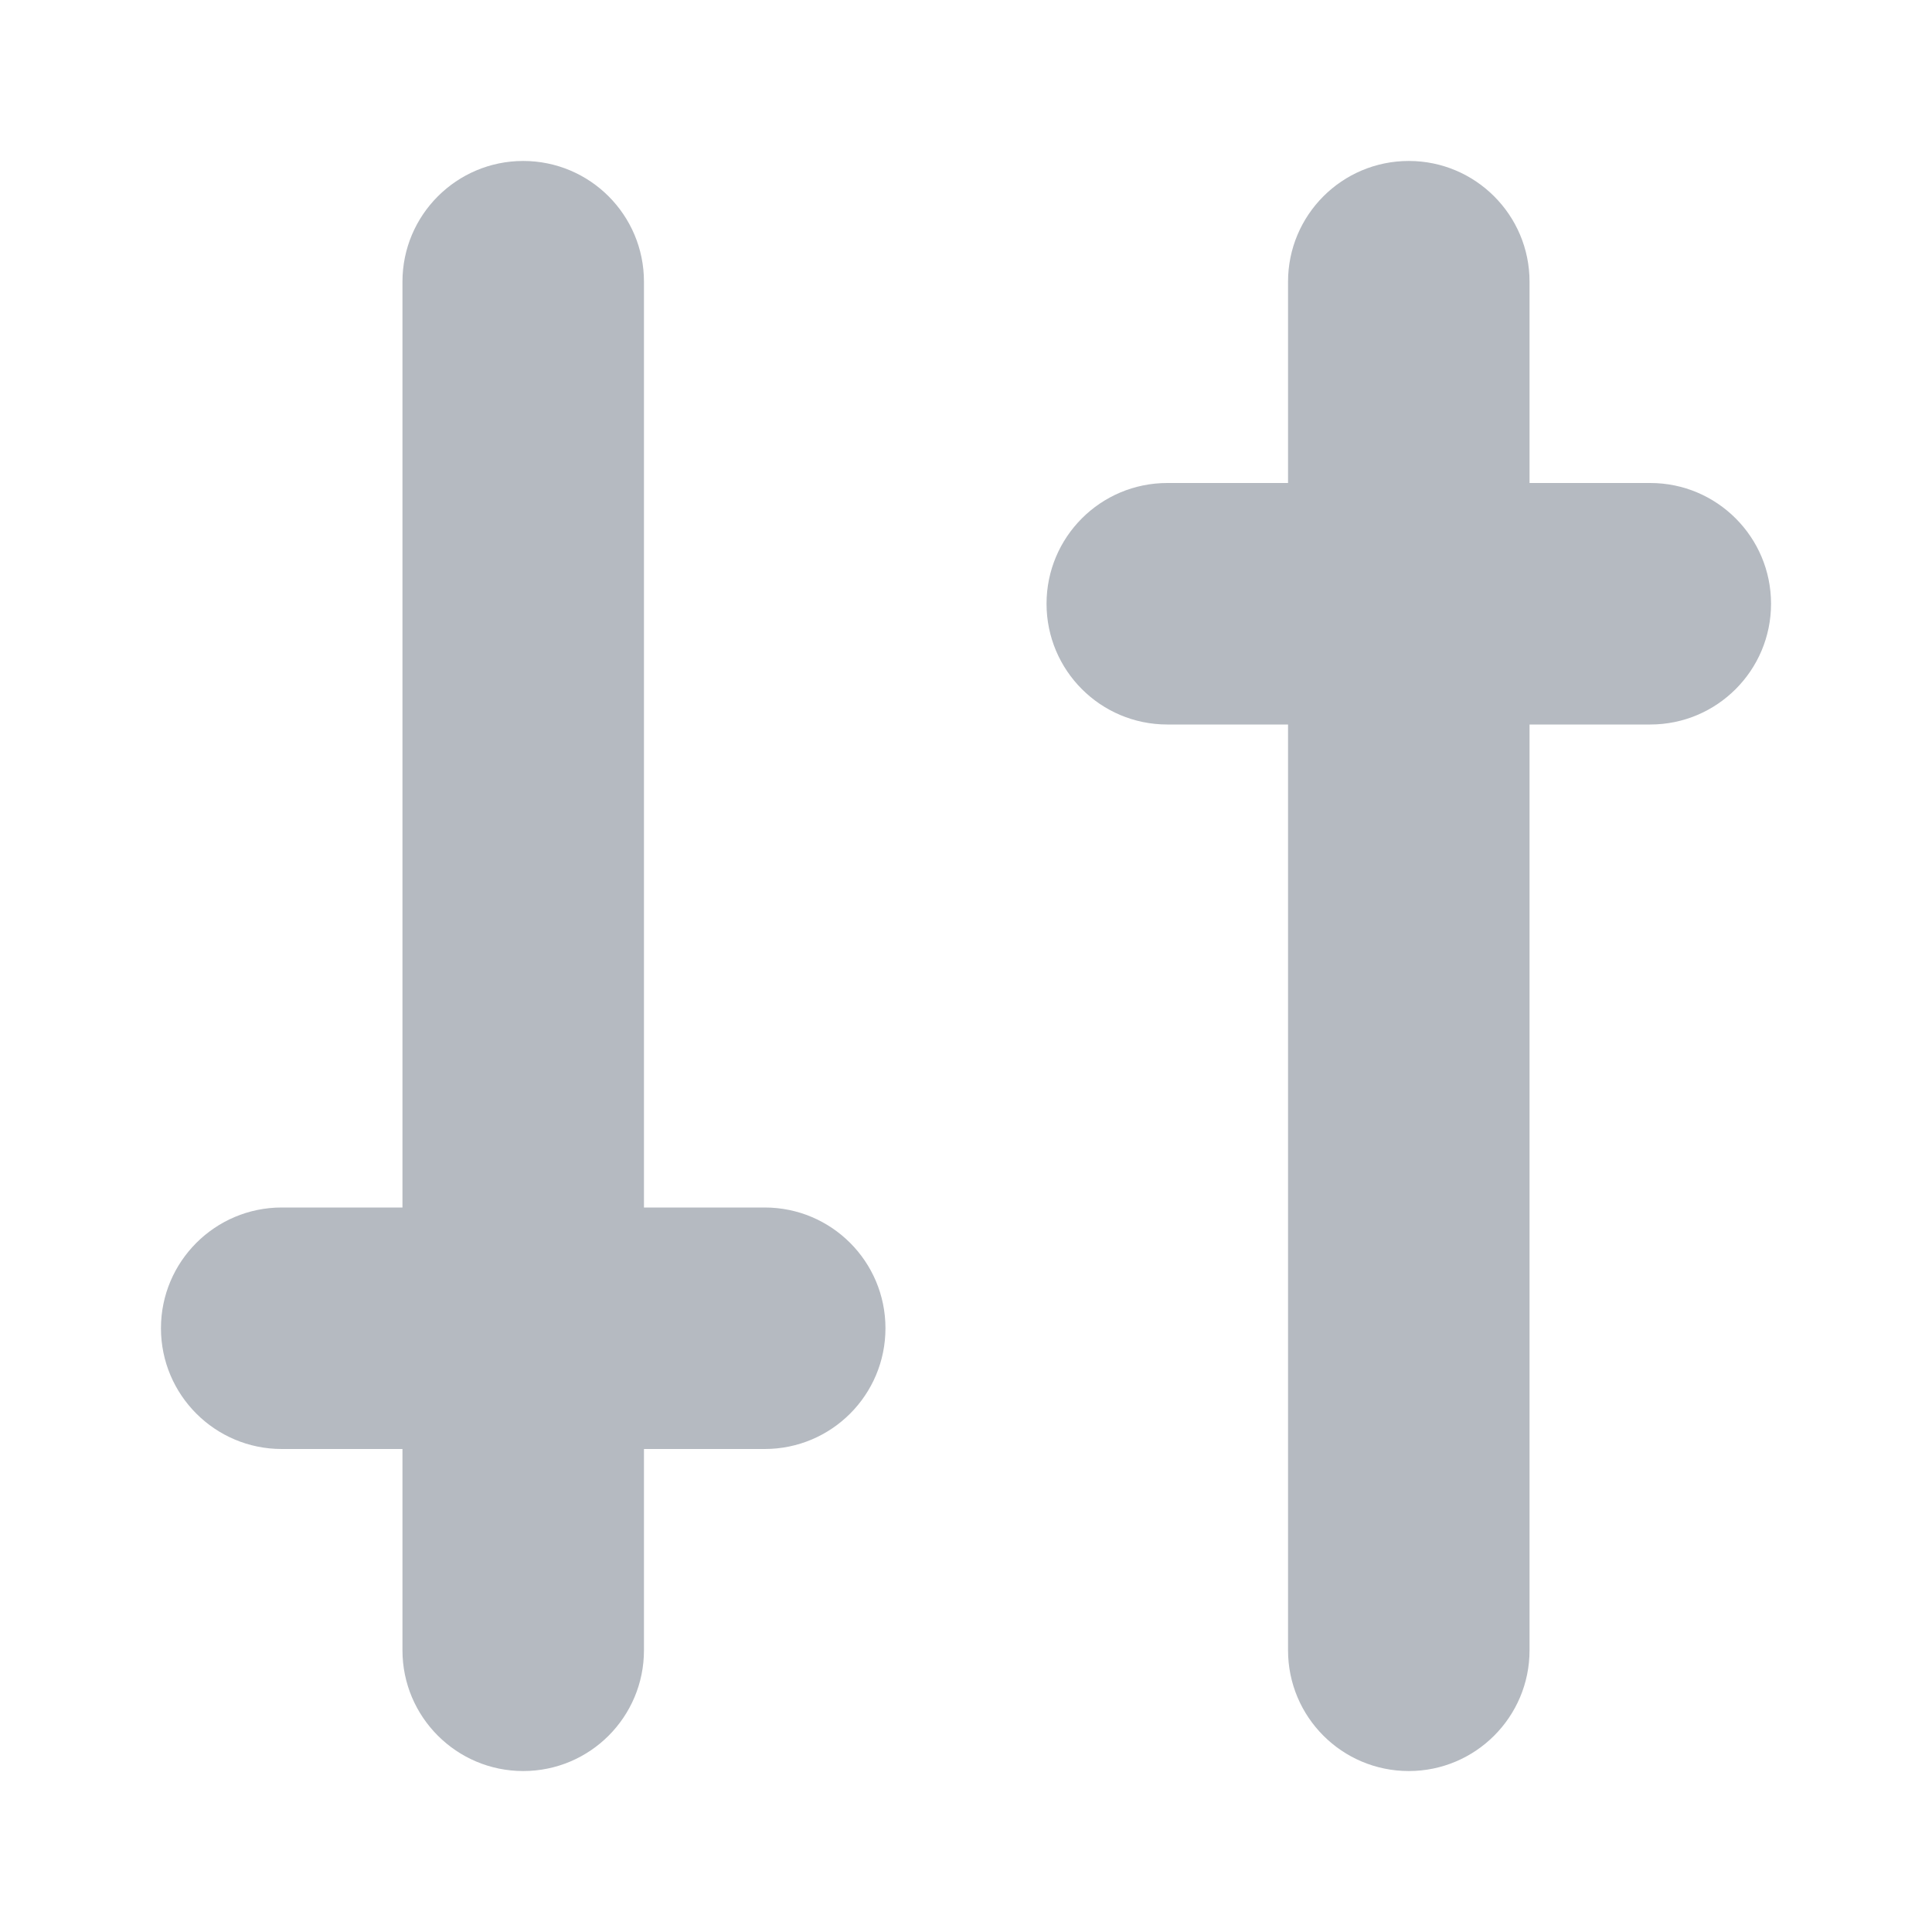 <svg aria-hidden="true" width="16" height="16" fill="none" xmlns="http://www.w3.org/2000/svg">
    <path d="M4.333 1.333C3.781 1.333 3.333 1.781 3.333 2.333V10H2.333C1.781 10 1.333 10.448 1.333 11C1.333 11.552 1.781 12 2.333 12H3.333V13.667C3.333 14.219 3.781 14.667 4.333 14.667C4.886 14.667 5.333 14.219 5.333 13.667V12H6.333C6.886 12 7.333 11.552 7.333 11C7.333 10.448 6.886 10 6.333 10H5.333V2.333C5.333 1.781 4.886 1.333 4.333 1.333ZM10.667 2.333C10.667 1.781 11.114 1.333 11.667 1.333C12.219 1.333 12.667 1.781 12.667 2.333V4H13.667C14.219 4 14.667 4.448 14.667 5C14.667 5.552 14.219 6 13.667 6H12.667V13.667C12.667 14.219 12.219 14.667 11.667 14.667C11.114 14.667 10.667 14.219 10.667 13.667V6H9.667C9.114 6 8.667 5.552 8.667 5C8.667 4.448 9.114 4 9.667 4H10.667V2.333Z" fill="#B5BAC1"/>
</svg>

